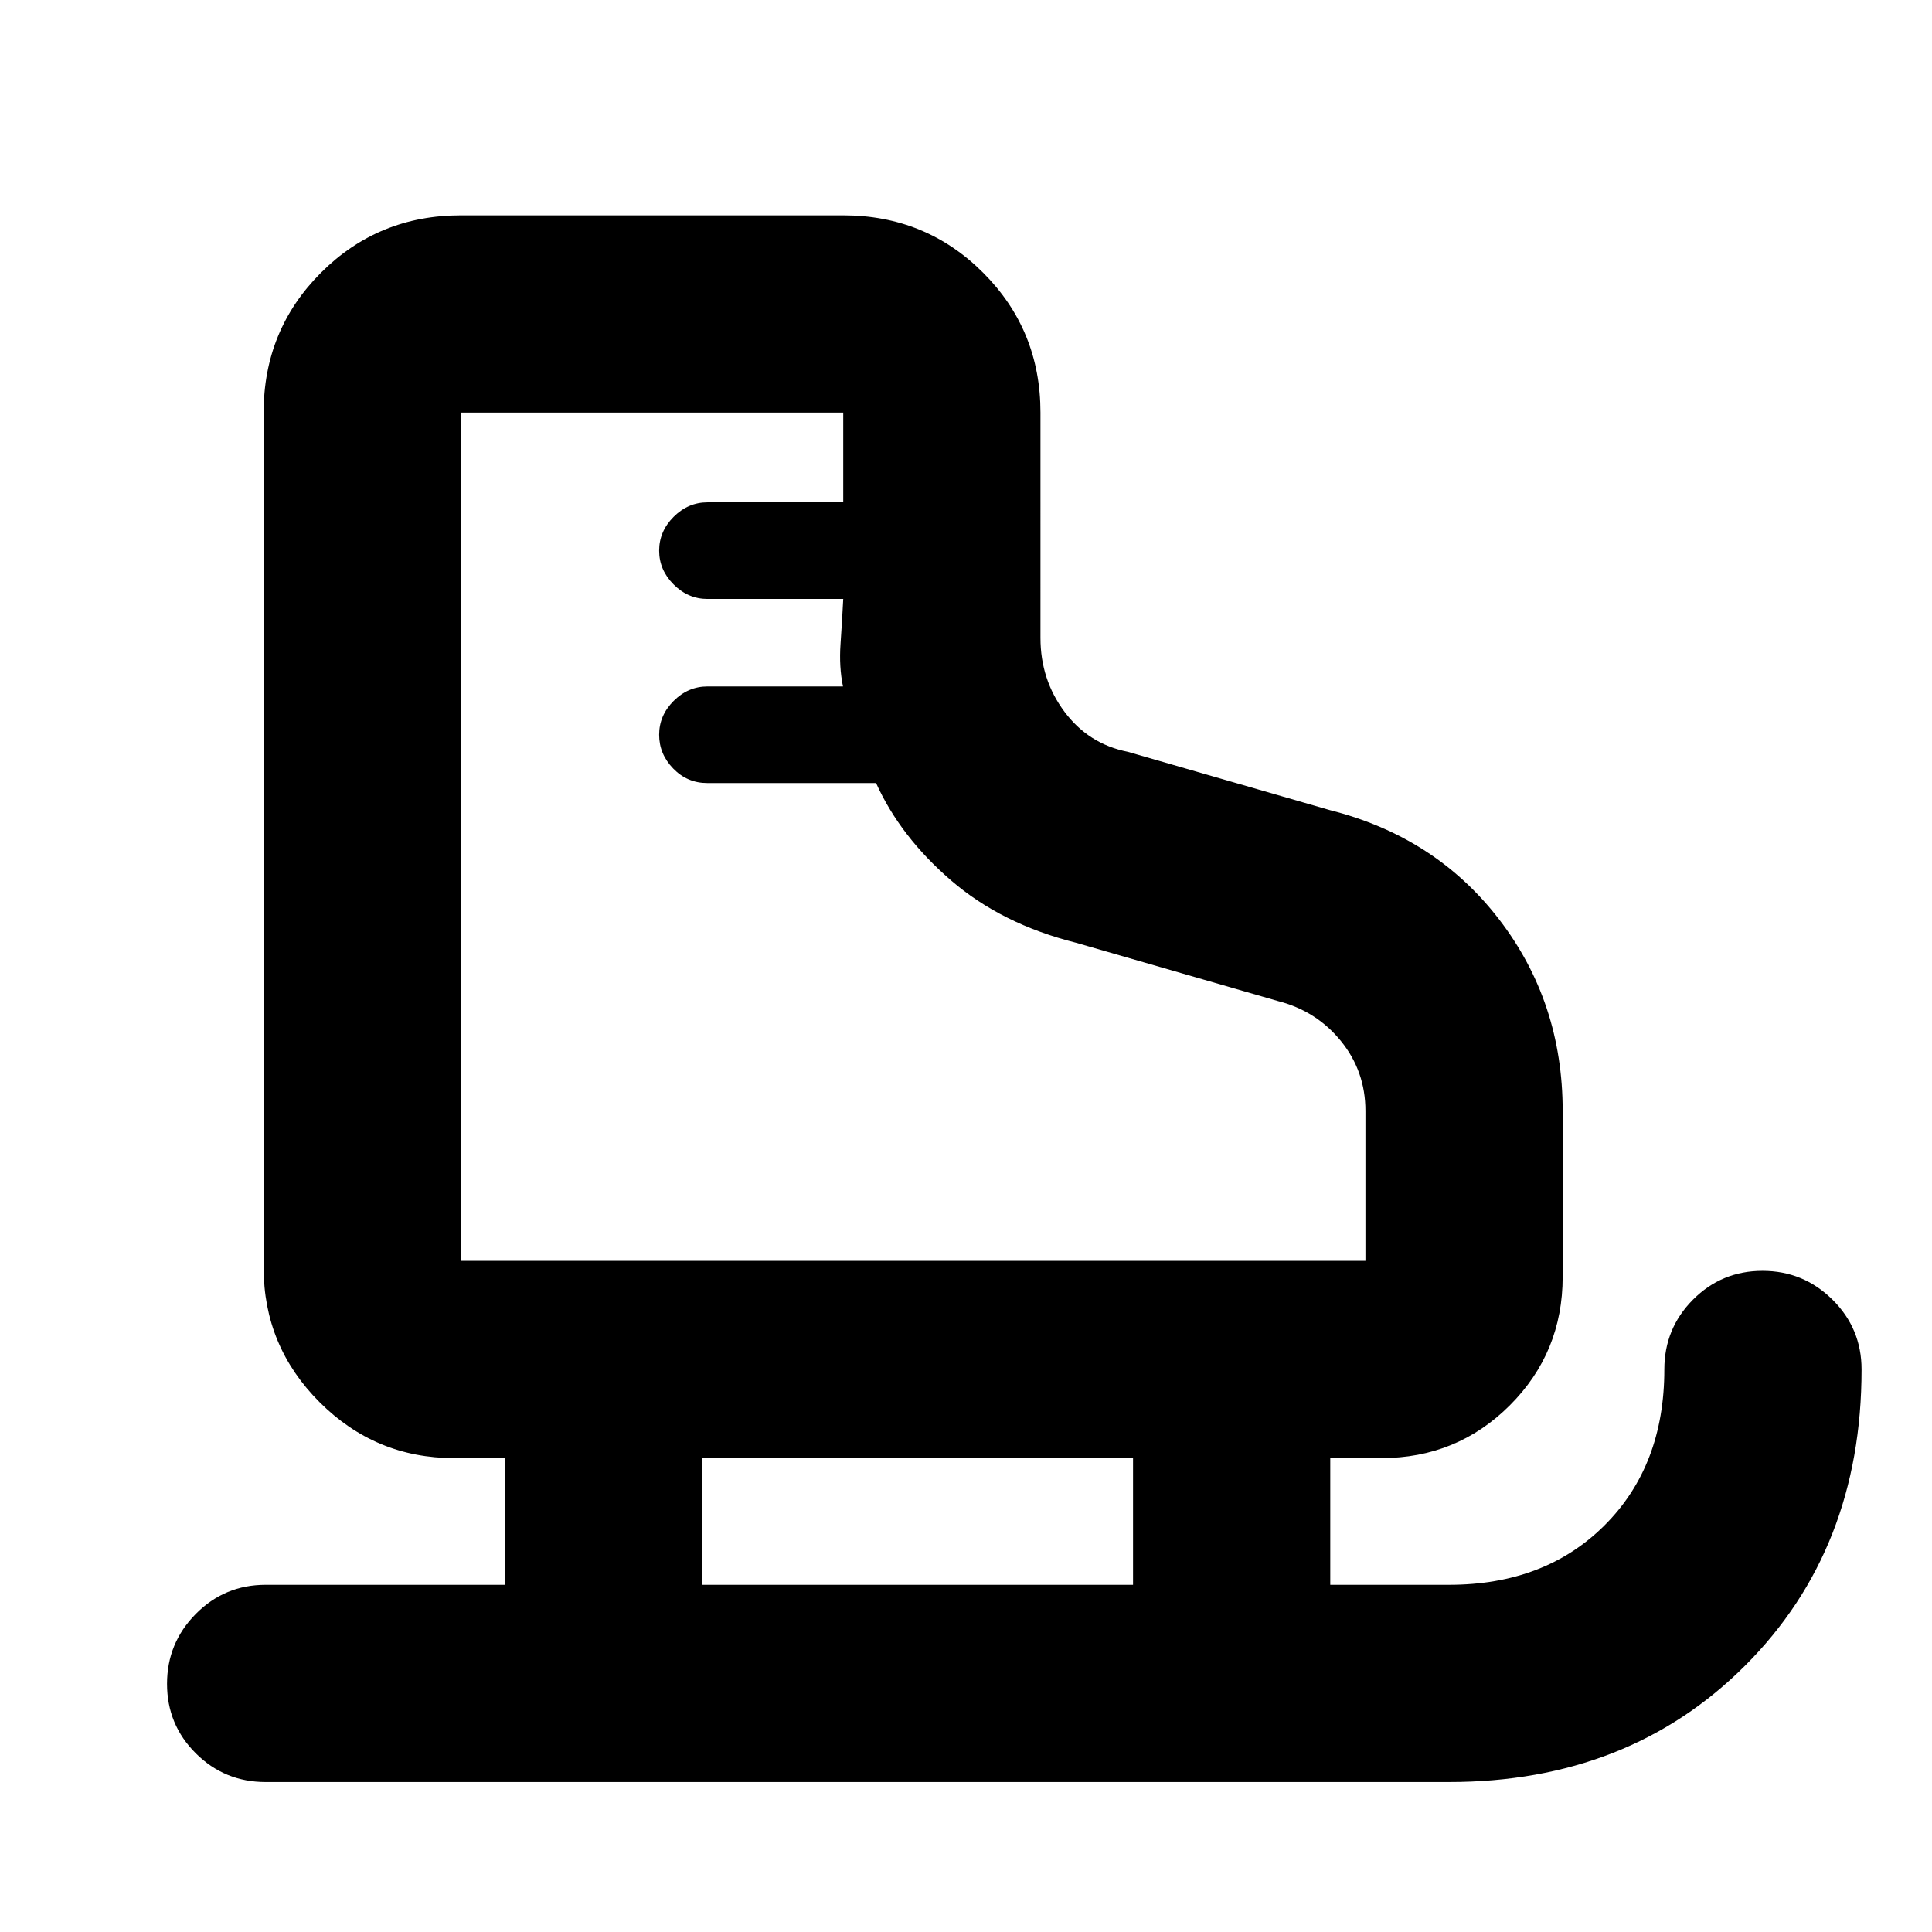 <svg xmlns="http://www.w3.org/2000/svg" height="20" viewBox="0 -960 960 960" width="20"><path d="M132-74.52q-20.387 0-34.694-14.247Q83-103.013 83-123.31q0-20.298 14.307-34.754 14.307-14.457 34.694-14.457h118.999v-62.956h-25.39q-39.026 0-66.818-27.792-27.792-27.791-27.792-66.818v-424.911q0-41.005 28.499-69.503 28.498-28.499 69.503-28.499h189.998q41.005 0 69.503 28.499 28.499 28.498 28.499 69.503V-643q0 20.701 11.956 36.698t31.434 19.867l100.479 29q52.521 13.261 84.065 54.329 31.544 41.069 31.544 95.106v82.434q0 37.614-26.238 63.851-26.237 26.237-63.85 26.237h-25.39v62.956H720q47.739 0 77.369-29.63 29.63-29.63 29.63-77.369 0-20.388 14.246-34.694 14.247-14.307 34.544-14.307 20.298 0 34.755 14.307 14.457 14.306 14.457 34.694 0 89.289-57.856 147.145Q809.289-74.521 720-74.521H132Zm97.001-258.959h449.476V-408q0-19.732-12.173-34.713-12.174-14.982-31.217-19.852l-100.478-29q-36.914-9.261-62.11-31.022-25.195-21.761-37.183-48.326h-83.895q-9.9 0-16.9-7.2-7-7.2-7-16.8 0-9.6 7.2-16.8 7.2-7.2 16.8-7.2h67.348q-2-9.739-1.218-21.093.783-11.354 1.348-22.385h-67.478q-9.6 0-16.8-7.2-7.2-7.2-7.2-16.8 0-9.6 7.2-16.8 7.2-7.2 16.8-7.2h67.478v-44.608H229.001v421.52Zm120 160.957h213.998v-62.956H349.001v62.956Zm-120-160.957Z"/></svg>